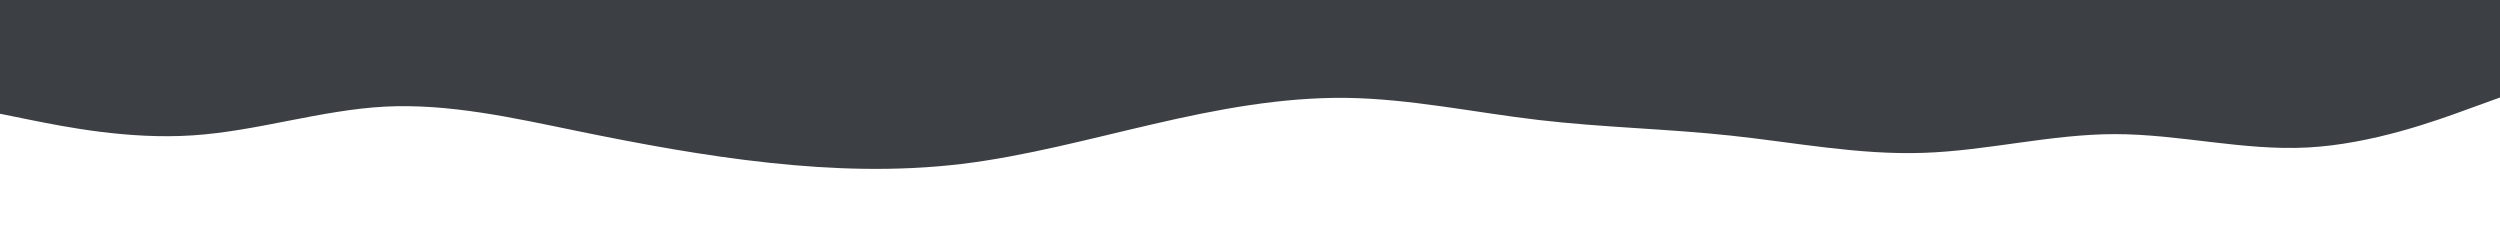 <svg id="visual" viewBox="0 0 2000 200" width="2000" height="200" xmlns="http://www.w3.org/2000/svg" xmlns:xlink="http://www.w3.org/1999/xlink" version="1.1"><path d="M0 91L25.7 96.2C51.3 101.3 102.7 111.7 154 108.3C205.3 105 256.7 88 308 85.3C359.3 82.7 410.7 94.3 461.8 104.8C513 115.3 564 124.7 615.2 130.2C666.3 135.7 717.7 137.3 769 131.2C820.3 125 871.7 111 923 99.2C974.3 87.3 1025.7 77.7 1077 78.3C1128.3 79 1179.7 90 1231 96C1282.3 102 1333.7 103 1384.8 108.5C1436 114 1487 124 1538.2 122.3C1589.3 120.7 1640.7 107.3 1692 107.3C1743.3 107.3 1794.7 120.7 1846 118C1897.3 115.3 1948.7 96.7 1974.3 87.3L2000 78L2000 0L1974.3 0C1948.7 0 1897.3 0 1846 0C1794.7 0 1743.3 0 1692 0C1640.7 0 1589.3 0 1538.2 0C1487 0 1436 0 1384.8 0C1333.7 0 1282.3 0 1231 0C1179.7 0 1128.3 0 1077 0C1025.7 0 974.3 0 923 0C871.7 0 820.3 0 769 0C717.7 0 666.3 0 615.2 0C564 0 513 0 461.8 0C410.7 0 359.3 0 308 0C256.7 0 205.3 0 154 0C102.7 0 51.3 0 25.7 0L0 0Z" fill="#3c3f43" stroke-linecap="round" stroke-linejoin="miter"></path></svg>